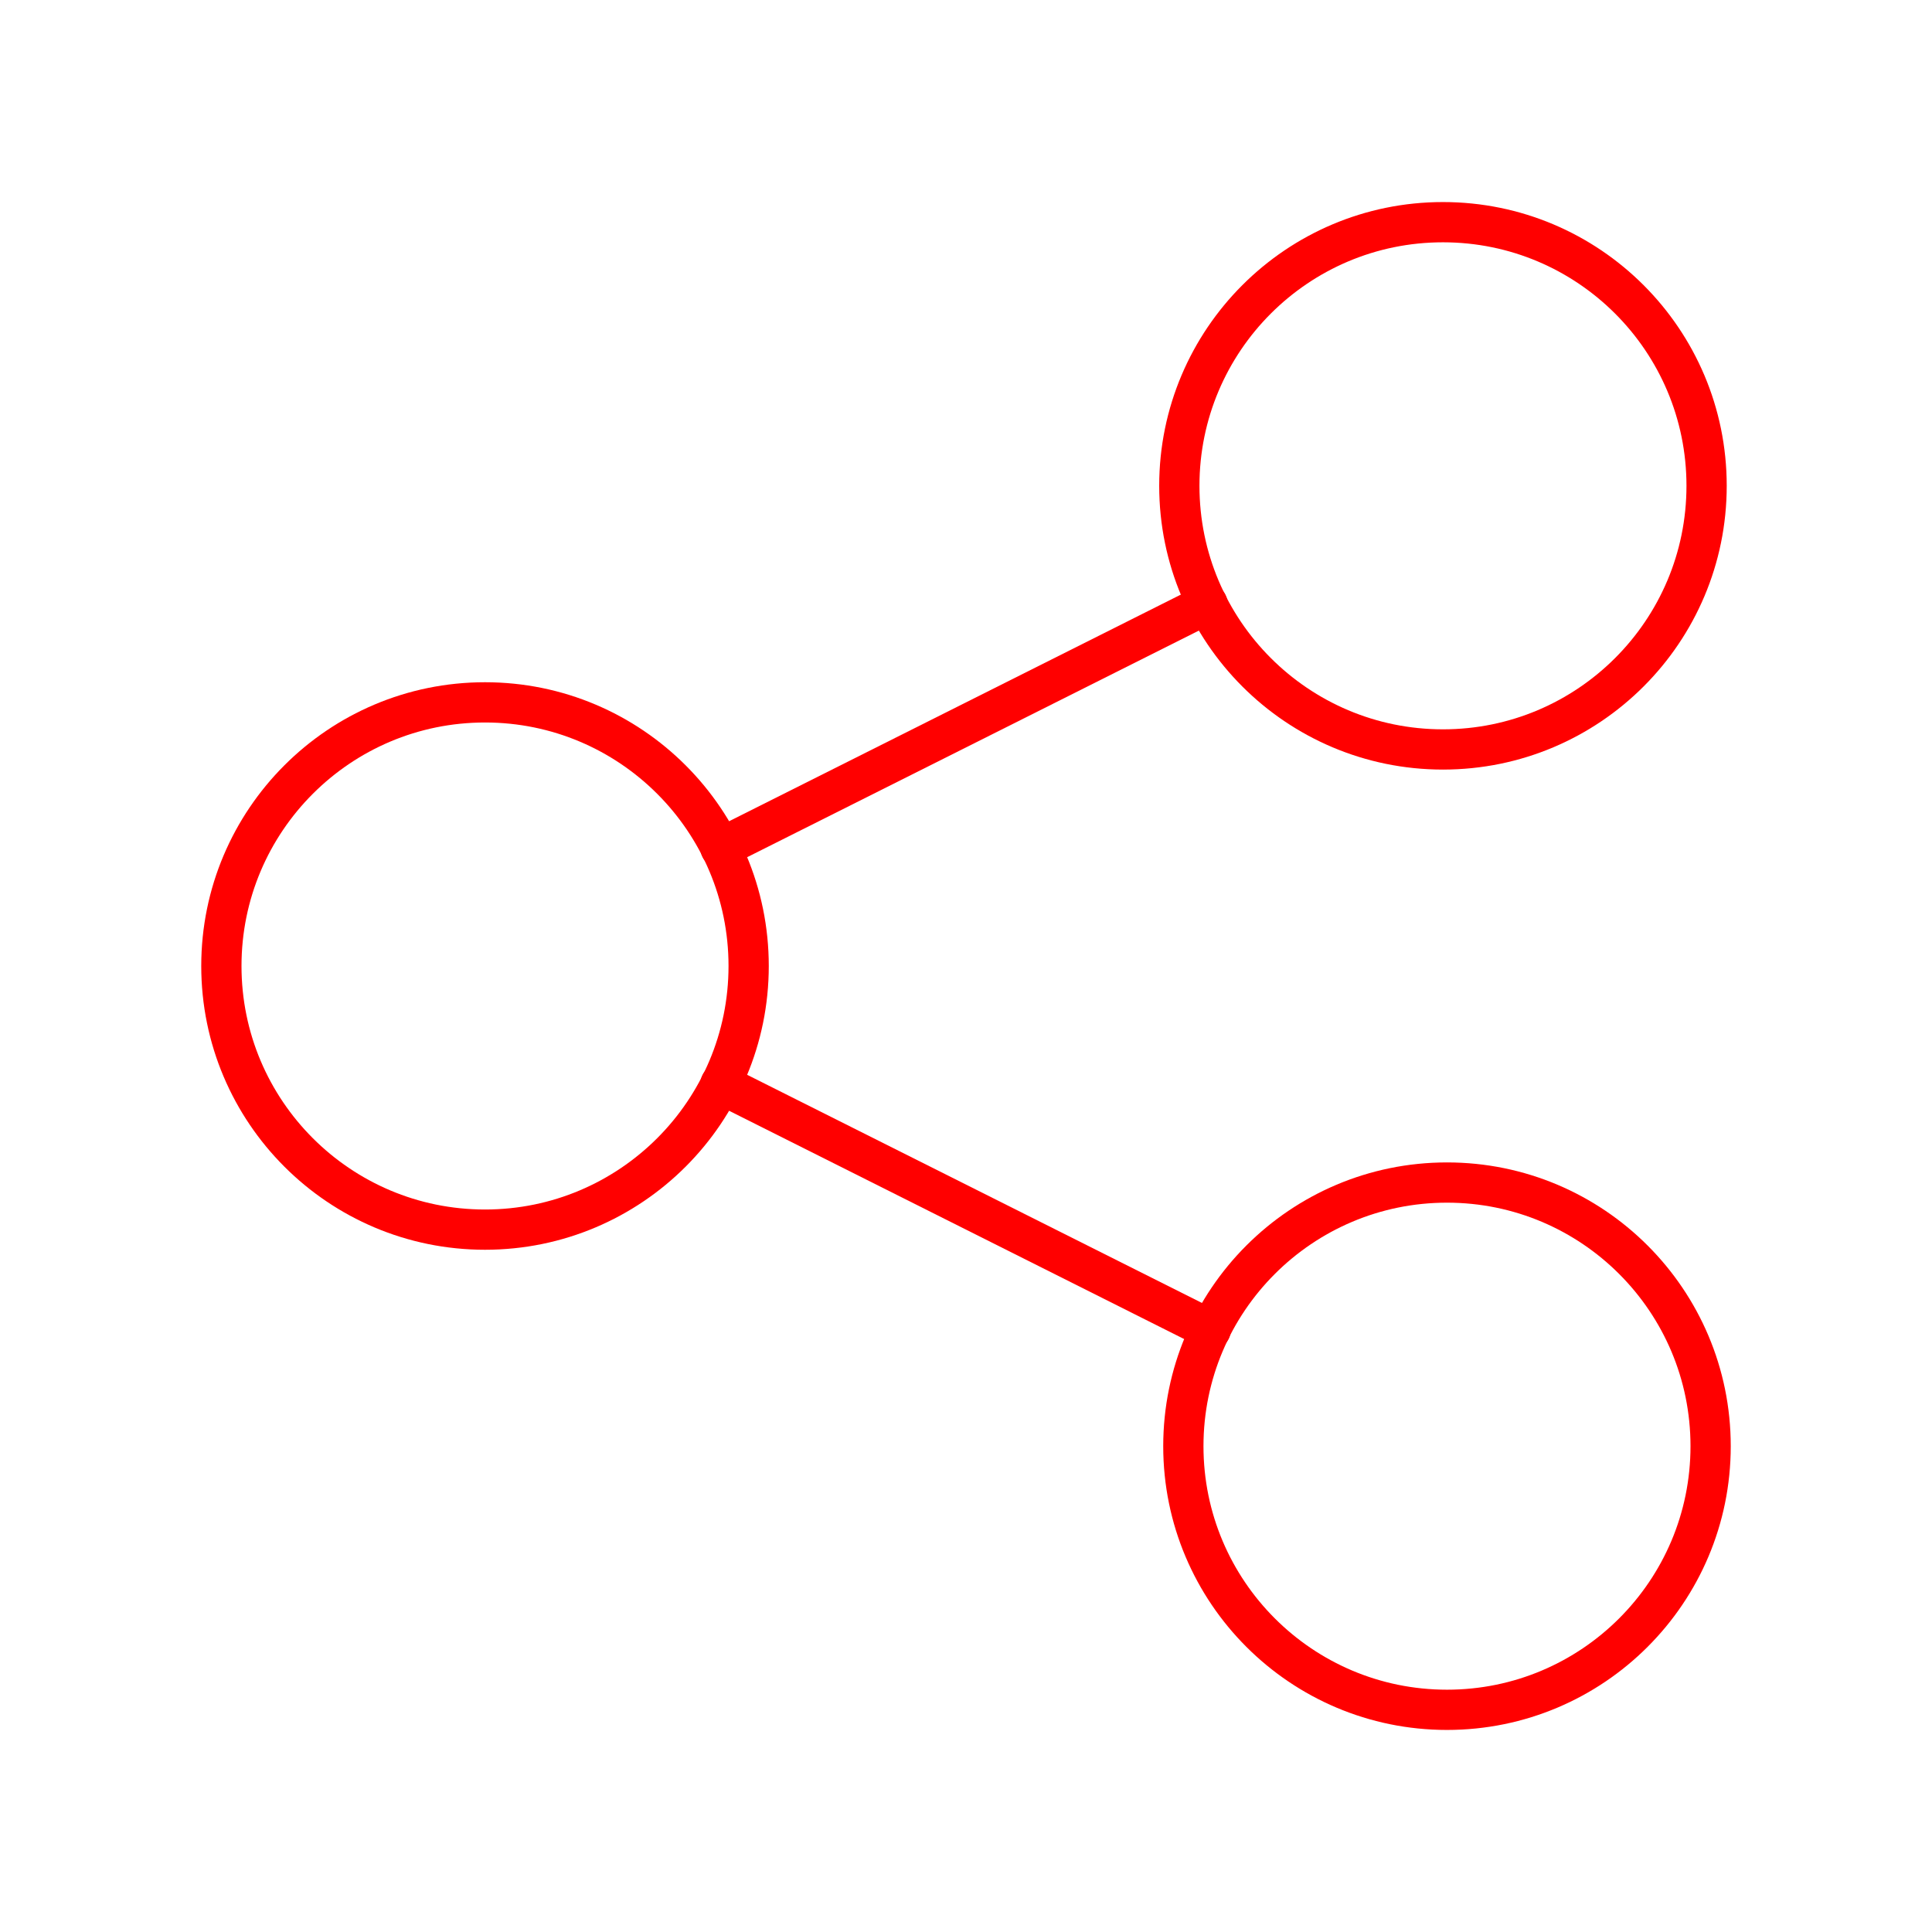 <svg xmlns="http://www.w3.org/2000/svg" viewBox="0 0 48 48"><defs><style>.a{fill:none;stroke:#FF0000;stroke-linecap:round;stroke-linejoin:round;}</style></defs><circle class="a" cx="12.05" cy="24" r="6.55"/><circle class="a" cx="35.85" cy="12.07" r="6.55"/><circle class="a" cx="35.95" cy="35.93" r="6.55"/><line class="a" x1="17.9" y1="26.93" x2="30.08" y2="33.04"/><line class="a" x1="30" y1="15" x2="17.9" y2="21.07"/></svg>